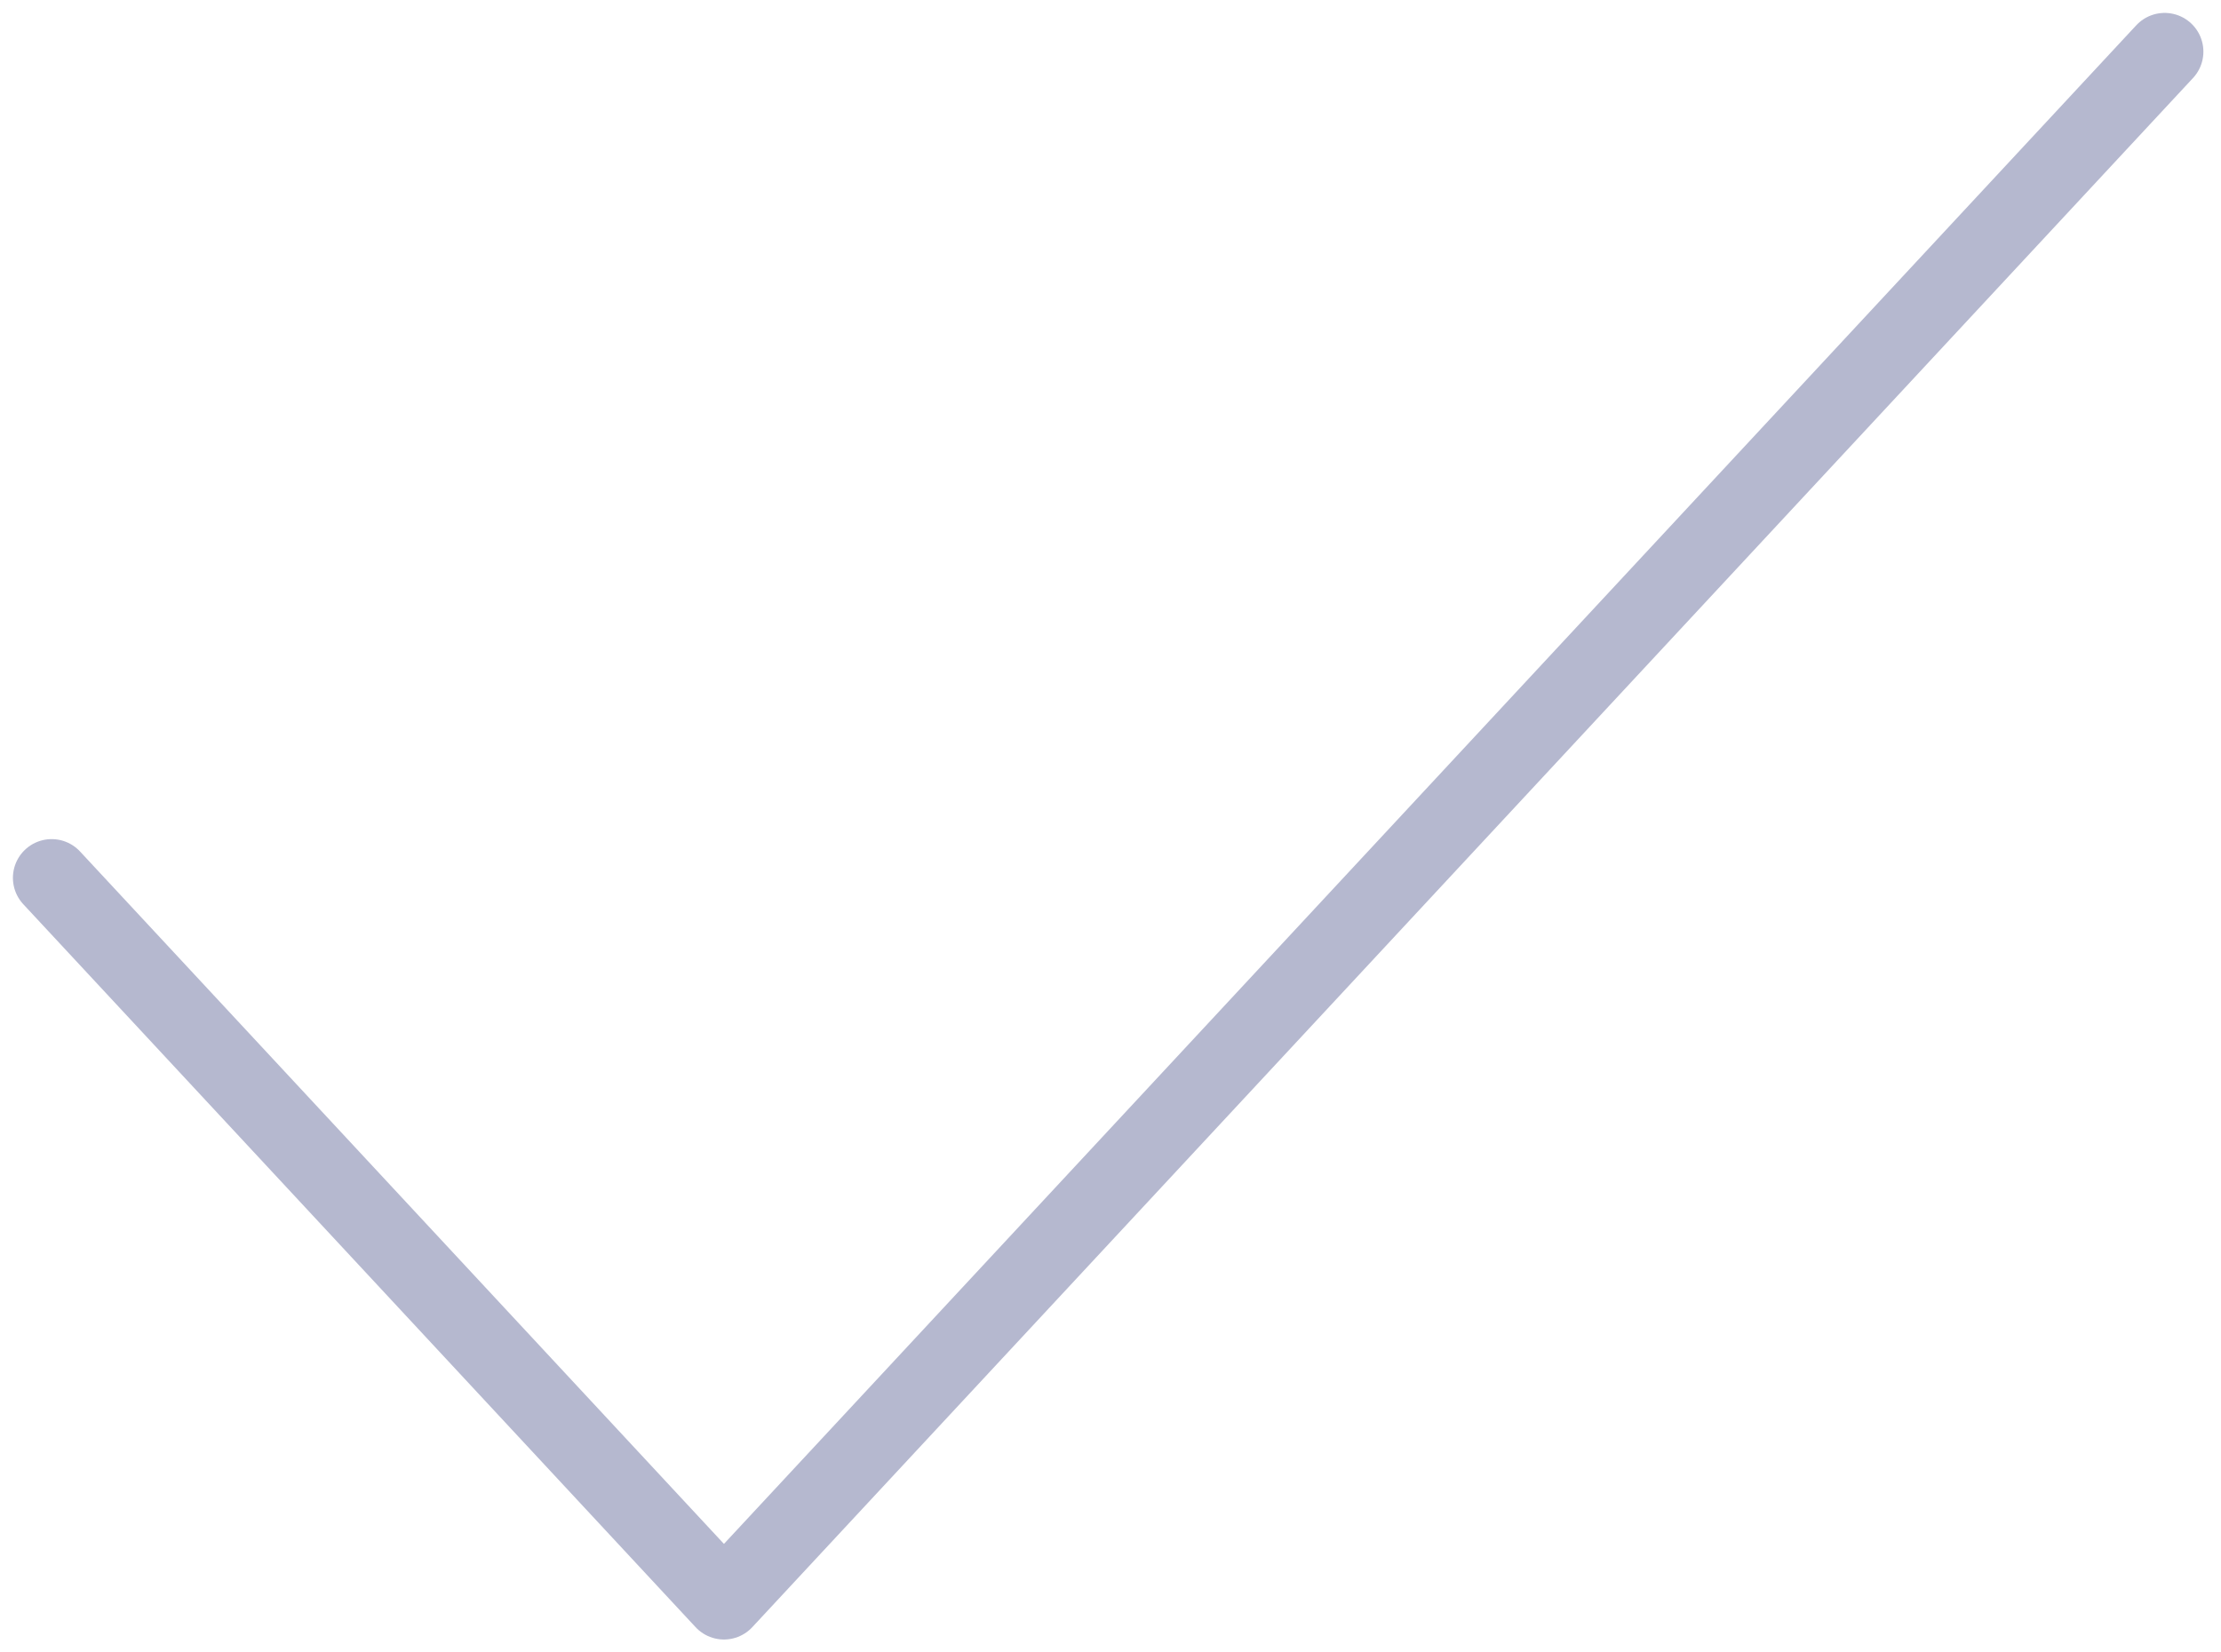 <svg width="43" height="32" viewBox="0 0 43 32" fill="none" xmlns="http://www.w3.org/2000/svg">
<path d="M1 17L14.016 31L41.909 1" stroke="#B5B8CF" stroke-width="1.5" stroke-linecap="round" stroke-linejoin="round"/>
</svg>
